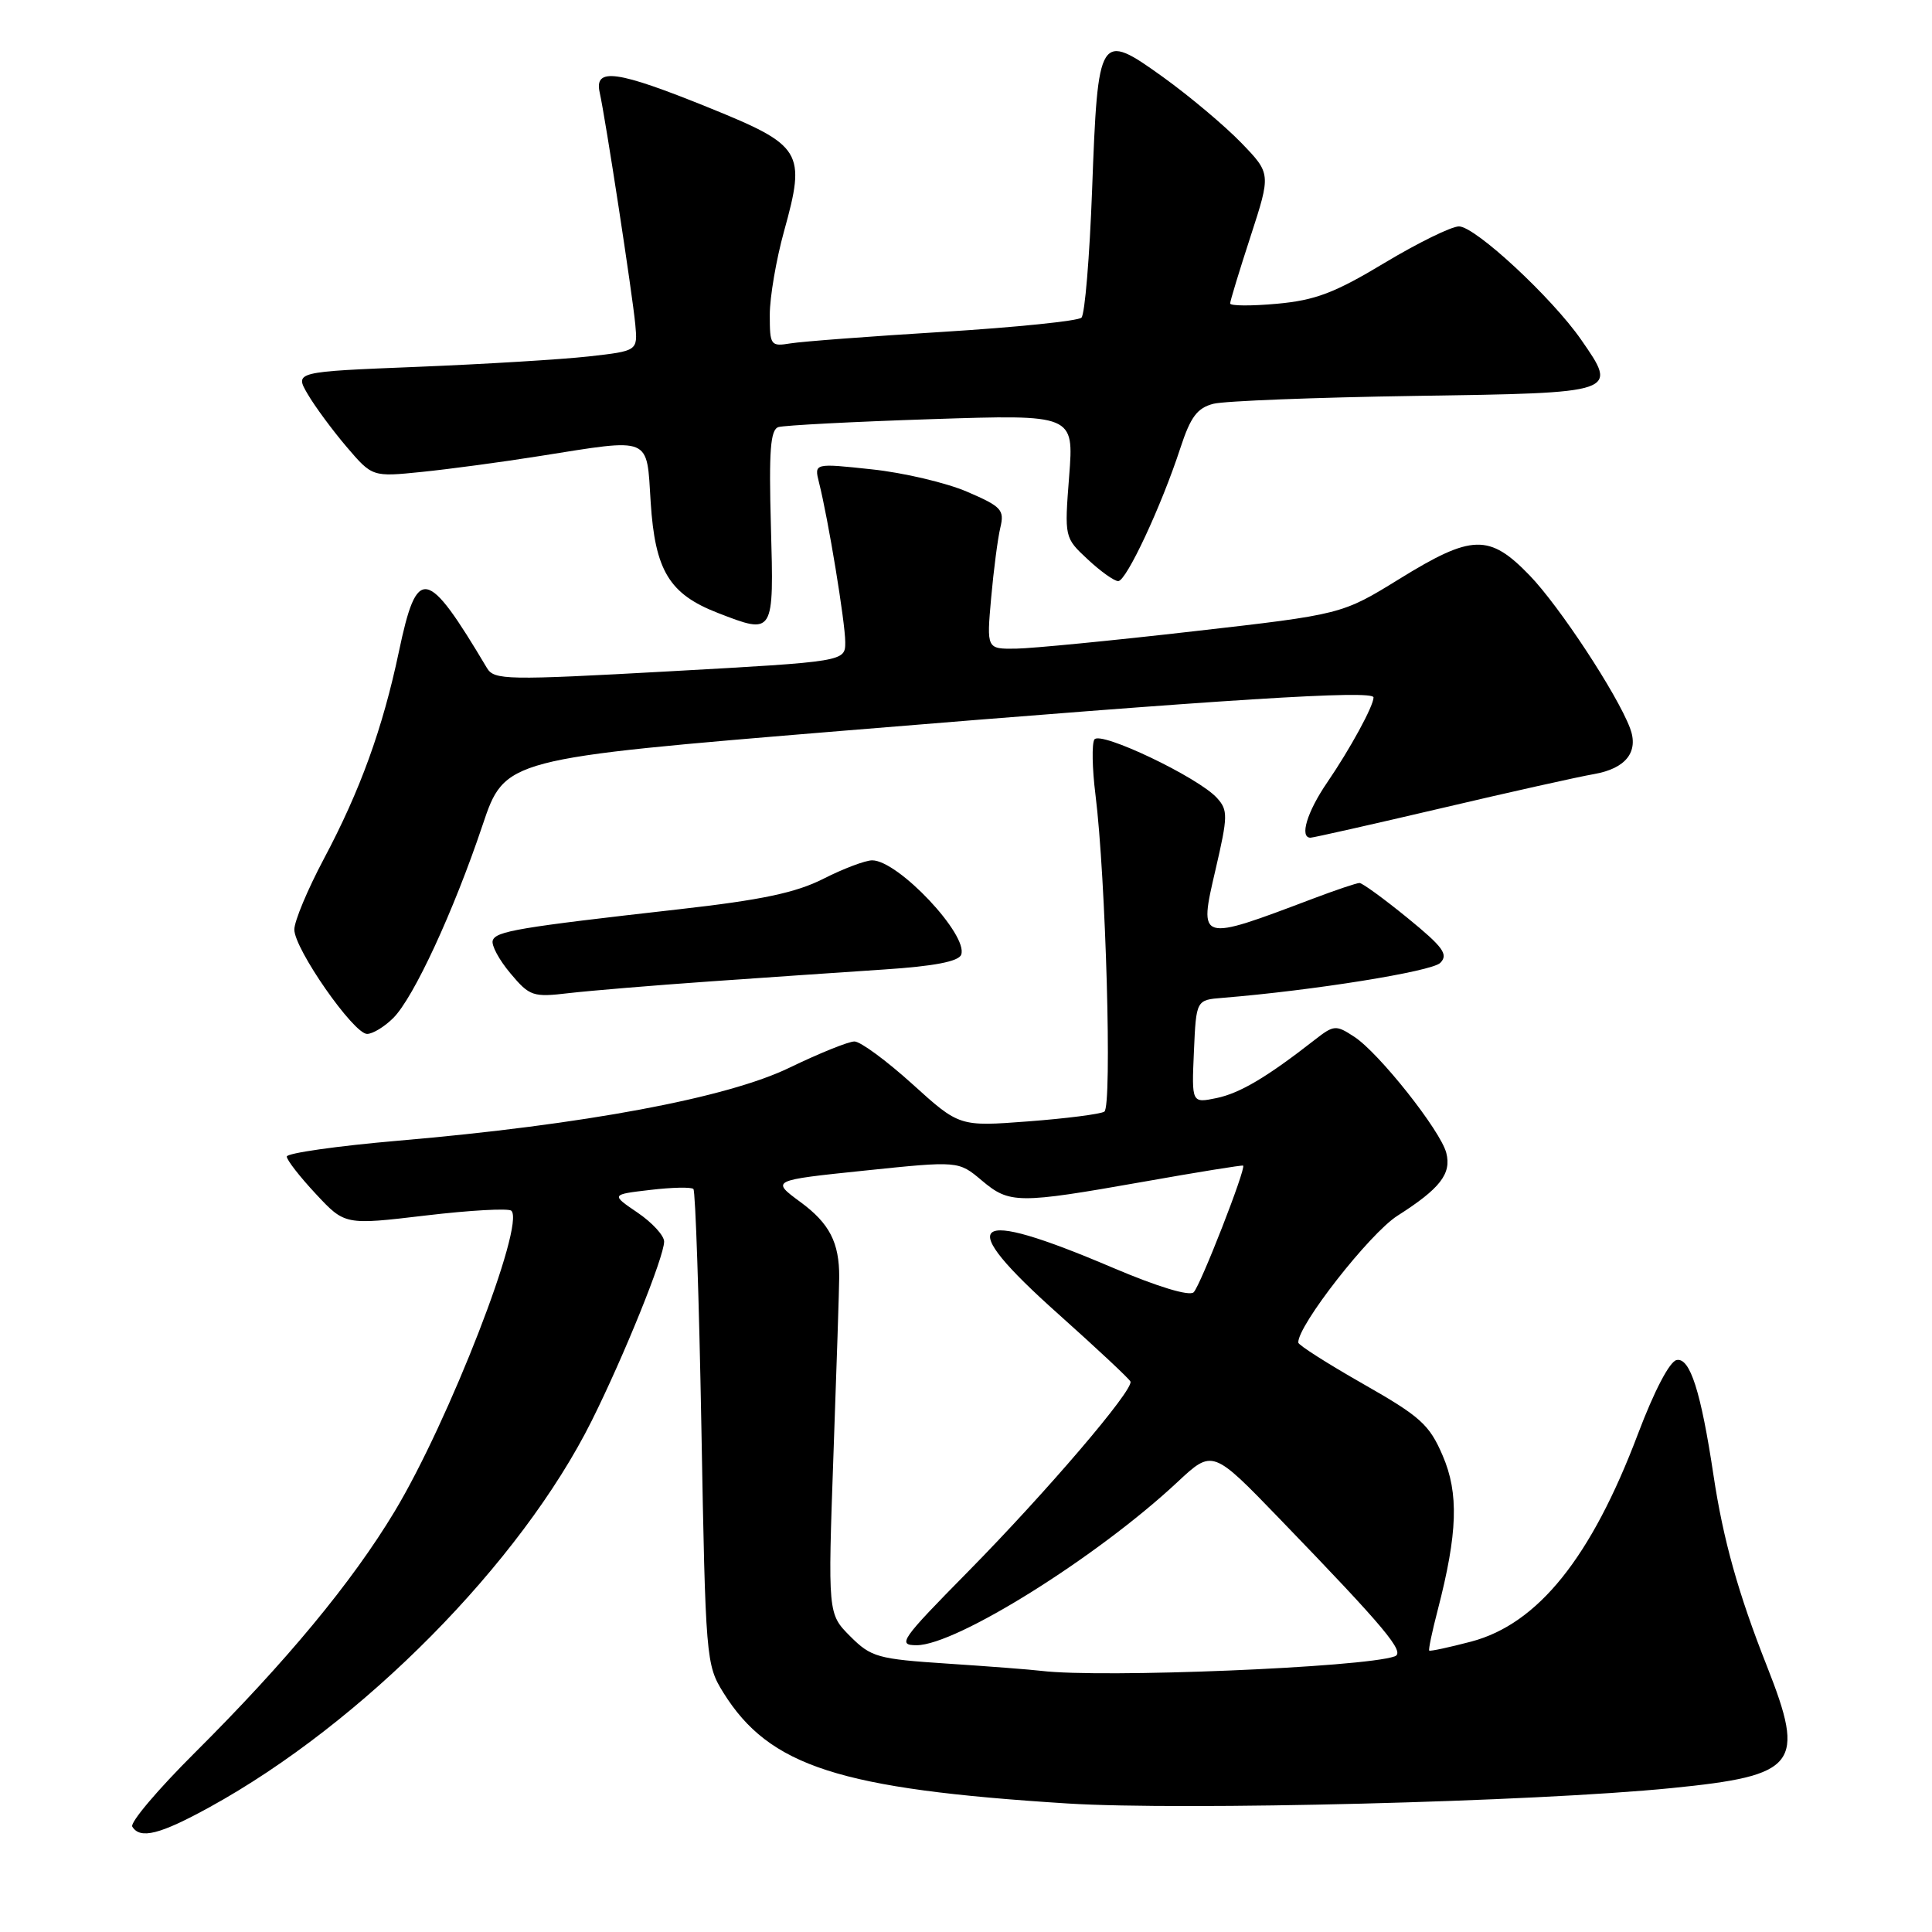 <?xml version="1.0" encoding="UTF-8" standalone="no"?>
<!DOCTYPE svg PUBLIC "-//W3C//DTD SVG 1.1//EN" "http://www.w3.org/Graphics/SVG/1.1/DTD/svg11.dtd" >
<svg xmlns="http://www.w3.org/2000/svg" xmlns:xlink="http://www.w3.org/1999/xlink" version="1.1" viewBox="0 0 256 256">
 <g >
 <path fill="currentColor"
d=" M 27.79 239.45 C 48.01 228.33 68.98 207.13 78.40 188.27 C 82.69 179.67 88.00 166.53 88.00 164.51 C 88.00 163.72 86.41 161.99 84.48 160.68 C 80.95 158.28 80.95 158.28 86.17 157.67 C 89.04 157.33 91.61 157.27 91.88 157.55 C 92.15 157.82 92.63 172.10 92.94 189.27 C 93.49 219.81 93.55 220.58 95.84 224.27 C 101.94 234.07 111.23 237.06 141.45 238.97 C 156.76 239.93 203.39 238.75 221.50 236.93 C 238.17 235.27 239.28 233.84 234.13 220.78 C 230.33 211.17 228.33 204.02 227.05 195.50 C 225.38 184.39 223.94 179.87 222.17 180.21 C 221.24 180.38 219.20 184.29 217.04 190.00 C 210.84 206.41 203.79 215.18 194.94 217.52 C 192.00 218.29 189.50 218.83 189.38 218.71 C 189.26 218.59 189.76 216.19 190.50 213.36 C 193.15 203.13 193.32 197.88 191.16 192.87 C 189.40 188.76 188.20 187.69 180.61 183.37 C 175.91 180.69 172.04 178.23 172.03 177.90 C 171.92 175.67 181.48 163.45 185.16 161.10 C 190.83 157.49 192.35 155.53 191.64 152.76 C 190.87 149.80 182.73 139.52 179.45 137.38 C 177.01 135.78 176.75 135.80 174.19 137.80 C 167.85 142.75 164.30 144.85 161.20 145.50 C 157.90 146.18 157.90 146.18 158.20 139.34 C 158.50 132.50 158.50 132.50 162.00 132.22 C 173.95 131.25 189.69 128.73 190.84 127.59 C 191.95 126.47 191.23 125.49 186.50 121.63 C 183.37 119.08 180.51 117.00 180.14 117.00 C 179.77 117.00 177.00 117.93 173.99 119.07 C 158.79 124.82 158.83 124.83 161.06 115.25 C 162.71 108.14 162.73 107.36 161.26 105.74 C 158.79 103.00 145.75 96.79 145.01 97.99 C 144.66 98.56 144.72 101.83 145.15 105.26 C 146.53 116.25 147.38 146.65 146.33 147.30 C 145.79 147.63 141.25 148.21 136.24 148.59 C 127.12 149.28 127.12 149.28 120.89 143.64 C 117.46 140.54 114.01 138.00 113.22 138.00 C 112.43 138.00 108.57 139.56 104.64 141.46 C 96.35 145.49 77.39 149.03 52.75 151.15 C 44.64 151.85 38.00 152.80 38.00 153.25 C 38.00 153.71 39.73 155.93 41.85 158.20 C 45.70 162.33 45.70 162.33 56.41 161.06 C 62.30 160.36 67.41 160.08 67.76 160.43 C 69.60 162.27 59.49 188.32 52.28 200.29 C 46.62 209.69 37.92 220.19 25.77 232.29 C 20.91 237.13 17.20 241.51 17.53 242.04 C 18.57 243.74 21.19 243.08 27.79 239.45 Z  M 52.12 134.88 C 54.82 132.18 60.10 120.77 63.93 109.37 C 66.90 100.53 66.90 100.53 111.70 96.83 C 162.69 92.63 182.00 91.41 182.00 92.41 C 182.00 93.55 178.91 99.22 175.86 103.68 C 173.19 107.58 172.16 111.00 173.65 111.00 C 174.00 111.00 181.77 109.25 190.90 107.11 C 200.03 104.96 209.18 102.92 211.22 102.57 C 215.45 101.83 217.18 99.61 215.98 96.46 C 214.26 91.93 206.62 80.32 202.69 76.25 C 197.34 70.71 195.05 70.77 185.43 76.71 C 177.81 81.41 177.81 81.41 158.15 83.65 C 147.34 84.89 136.75 85.92 134.62 85.95 C 130.73 86.00 130.73 86.00 131.33 79.25 C 131.66 75.54 132.21 71.33 132.55 69.91 C 133.11 67.56 132.71 67.12 128.15 65.16 C 125.39 63.97 119.70 62.63 115.51 62.19 C 107.88 61.37 107.88 61.37 108.52 63.93 C 109.74 68.73 112.00 82.49 112.00 85.08 C 112.00 87.66 112.00 87.66 88.77 88.95 C 67.07 90.15 65.48 90.12 64.52 88.51 C 56.53 75.09 55.27 74.86 52.85 86.37 C 50.70 96.56 47.72 104.77 42.90 113.83 C 40.76 117.86 39.00 122.06 39.00 123.17 C 39.00 125.74 46.85 137.00 48.64 137.00 C 49.39 137.00 50.95 136.05 52.12 134.88 Z  M 94.00 130.05 C 101.42 129.53 111.85 128.81 117.18 128.46 C 123.76 128.03 127.01 127.40 127.36 126.51 C 128.35 123.92 119.01 114.00 115.57 114.00 C 114.67 114.00 111.77 115.09 109.13 116.43 C 105.47 118.29 100.93 119.25 89.92 120.49 C 68.67 122.89 65.70 123.39 65.29 124.62 C 65.08 125.24 66.14 127.20 67.63 128.97 C 70.19 132.02 70.61 132.16 75.42 131.59 C 78.21 131.27 86.58 130.57 94.00 130.05 Z  M 102.15 69.74 C 101.87 59.68 102.08 56.93 103.15 56.59 C 103.89 56.36 113.01 55.88 123.40 55.54 C 142.30 54.92 142.30 54.92 141.67 63.08 C 141.04 71.24 141.04 71.24 144.13 74.12 C 145.82 75.70 147.64 77.00 148.17 77.00 C 149.25 77.00 153.89 67.07 156.41 59.35 C 157.76 55.23 158.64 54.05 160.80 53.50 C 162.28 53.13 174.30 52.66 187.50 52.46 C 214.53 52.06 214.42 52.09 209.50 45.00 C 205.64 39.44 195.47 30.00 193.32 30.00 C 192.32 30.00 187.88 32.18 183.45 34.84 C 176.86 38.81 174.28 39.79 169.20 40.25 C 165.79 40.56 163.00 40.54 163.00 40.21 C 163.00 39.89 164.22 35.88 165.71 31.31 C 168.41 23.00 168.41 23.00 164.46 18.91 C 162.28 16.66 157.63 12.75 154.12 10.22 C 145.65 4.14 145.48 4.41 144.71 25.13 C 144.38 34.02 143.75 41.65 143.30 42.09 C 142.86 42.53 134.62 43.37 125.00 43.97 C 115.38 44.56 106.26 45.25 104.75 45.50 C 102.11 45.93 102.00 45.78 102.00 41.70 C 102.00 39.37 102.85 34.39 103.89 30.64 C 106.82 20.09 106.33 19.29 93.94 14.27 C 81.75 9.33 78.72 8.90 79.46 12.25 C 80.23 15.69 83.81 39.04 84.18 43.00 C 84.50 46.50 84.50 46.50 78.00 47.23 C 74.42 47.63 64.20 48.25 55.27 48.61 C 39.04 49.26 39.04 49.26 40.77 52.22 C 41.72 53.85 44.04 56.99 45.91 59.19 C 49.33 63.20 49.33 63.20 55.91 62.53 C 59.54 62.16 66.55 61.22 71.50 60.43 C 86.47 58.06 85.66 57.72 86.22 66.57 C 86.80 75.61 88.69 78.72 95.10 81.21 C 102.58 84.11 102.55 84.16 102.15 69.74 Z  M 138.00 221.40 C 136.62 221.23 131.03 220.80 125.57 220.44 C 116.29 219.83 115.43 219.59 112.66 216.82 C 109.69 213.84 109.69 213.84 110.44 192.67 C 110.86 181.03 111.20 170.48 111.20 169.24 C 111.22 164.64 109.91 162.11 106.08 159.29 C 102.15 156.40 102.15 156.40 114.57 155.11 C 127.00 153.82 127.00 153.82 130.08 156.41 C 133.77 159.52 134.84 159.53 151.50 156.59 C 158.65 155.32 164.60 154.36 164.72 154.45 C 165.15 154.76 159.07 170.33 158.17 171.23 C 157.61 171.79 153.40 170.51 147.47 167.99 C 128.34 159.84 126.24 161.63 140.25 174.13 C 145.34 178.68 149.63 182.69 149.79 183.06 C 150.25 184.14 138.66 197.70 128.27 208.25 C 119.35 217.30 118.86 218.00 121.46 218.00 C 126.71 218.00 145.41 206.30 156.02 196.38 C 160.67 192.04 160.67 192.04 169.58 201.27 C 183.64 215.83 186.26 218.97 184.80 219.48 C 180.65 220.95 146.01 222.37 138.00 221.40 Z "/>
</g>
</svg>
